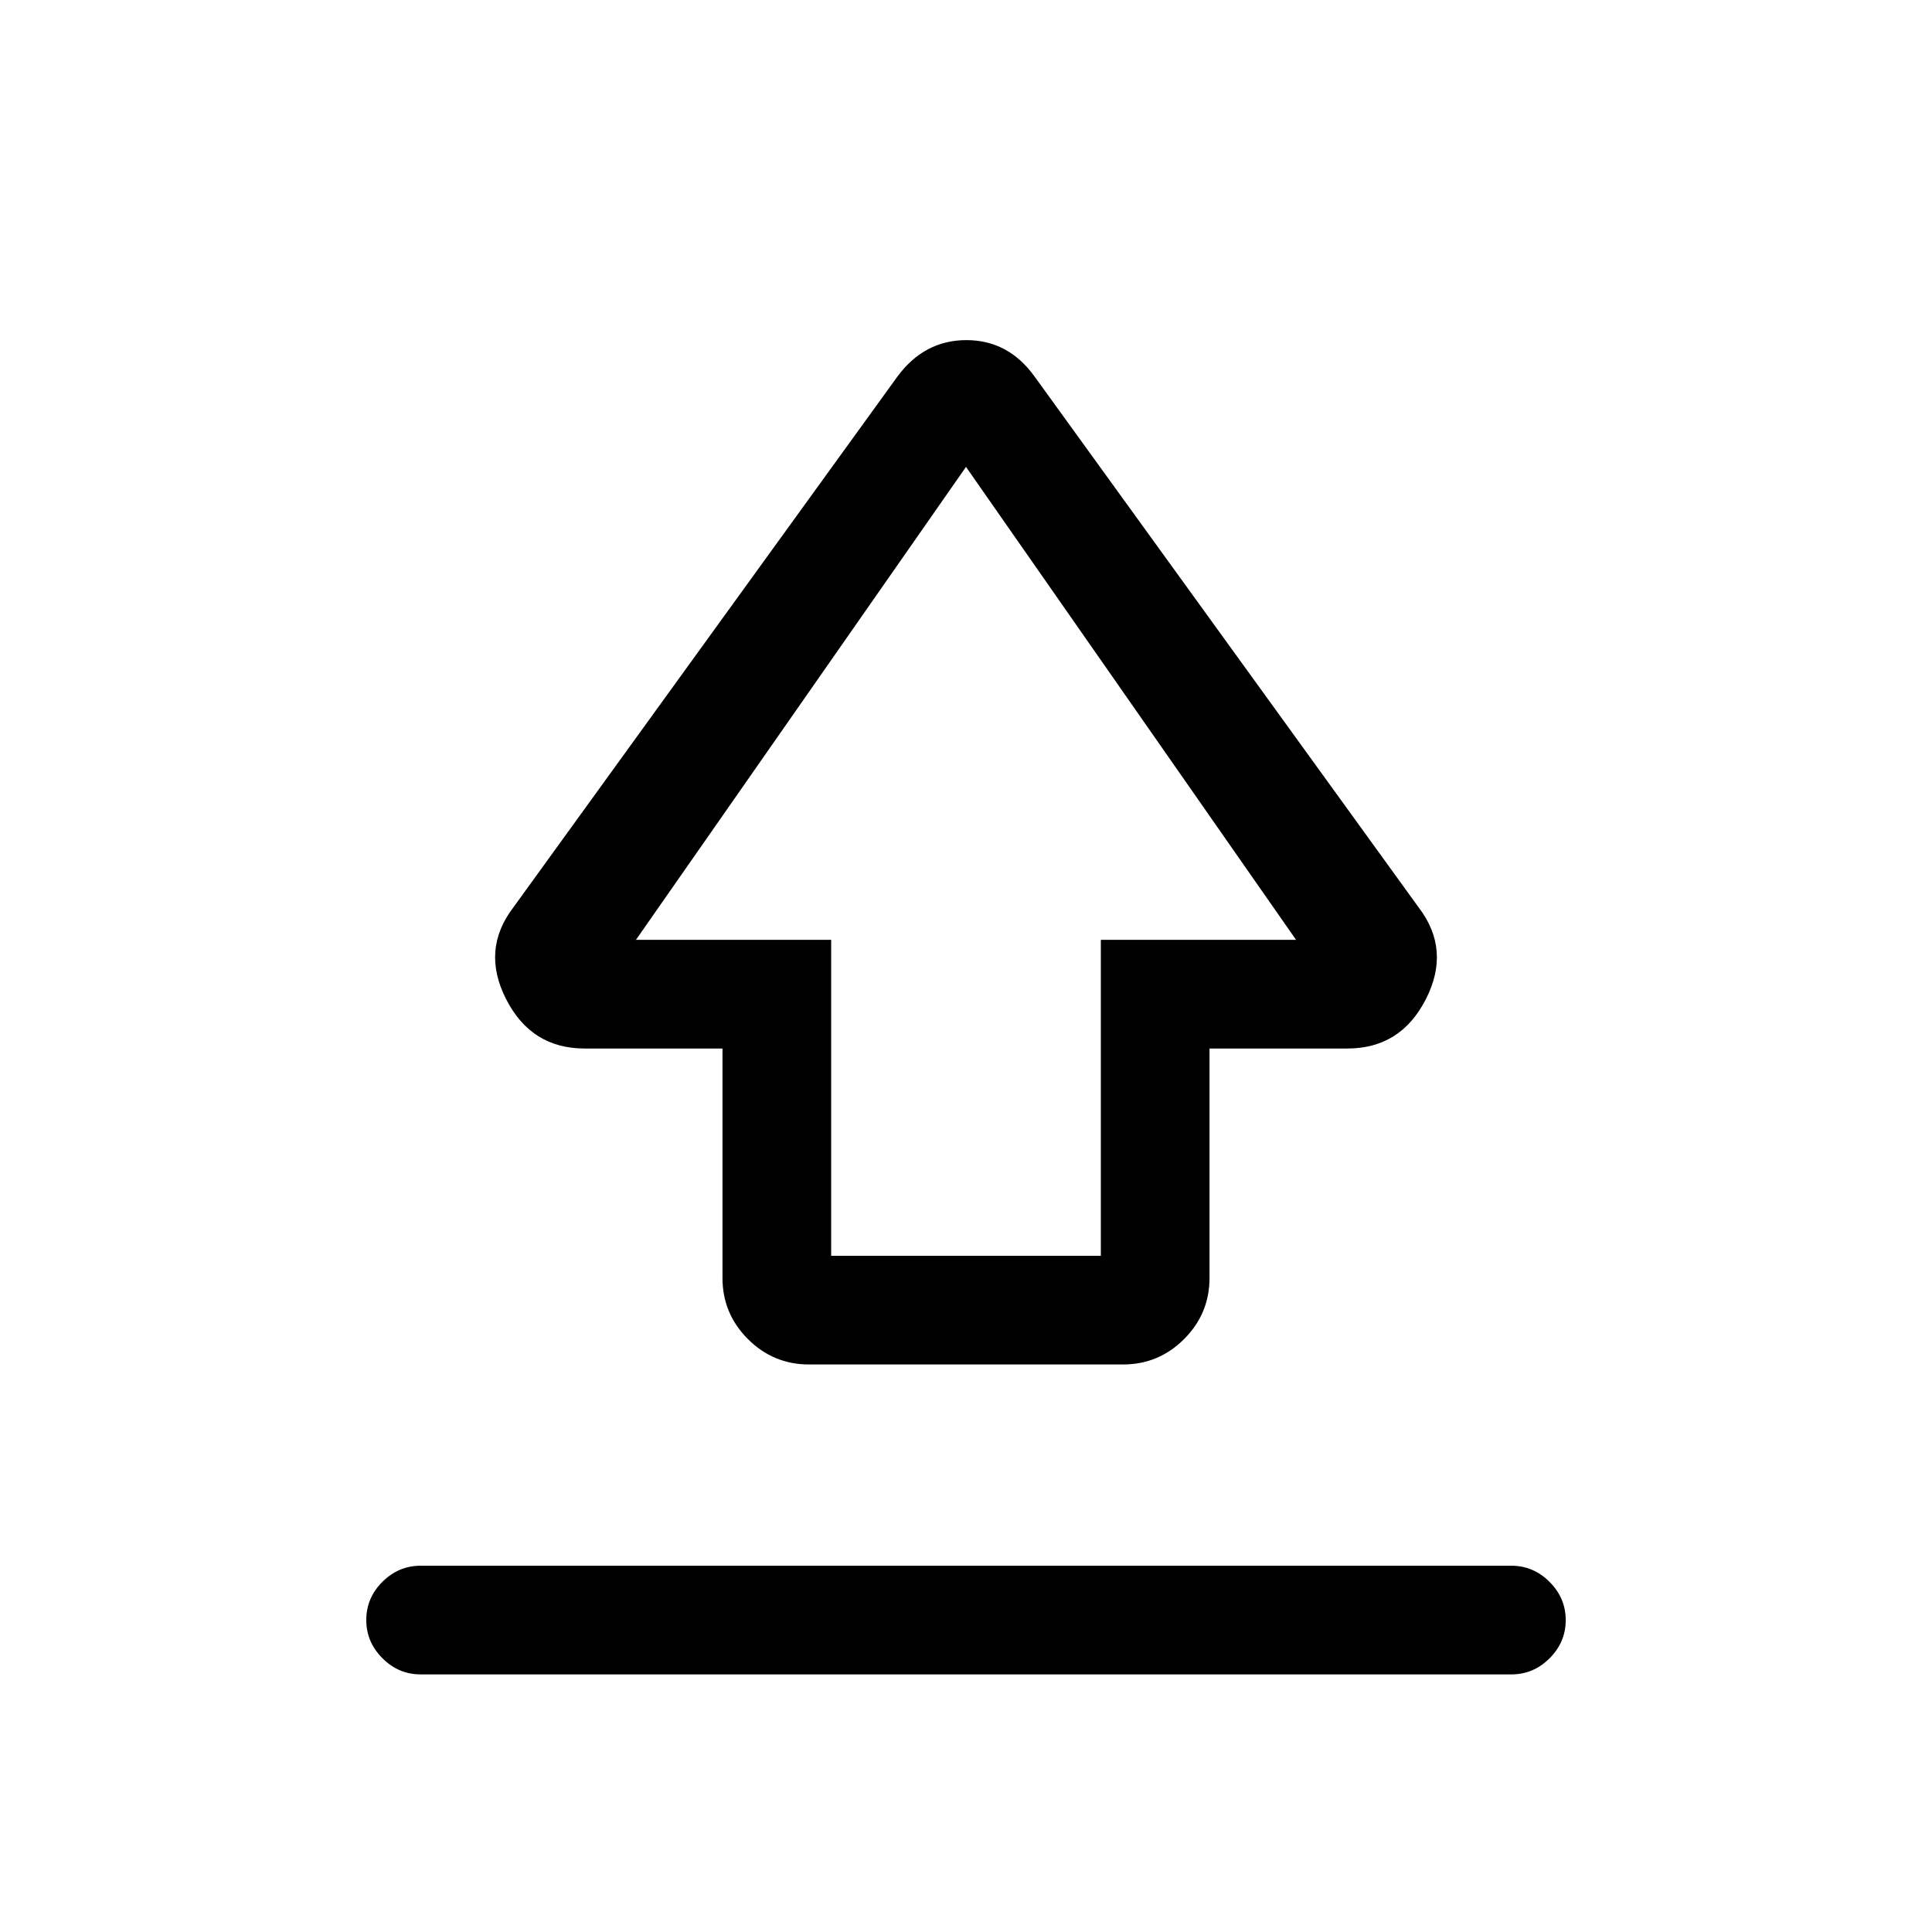 <svg xmlns="http://www.w3.org/2000/svg" height="24" viewBox="0 -960 960 960" width="24"><path d="M359-325v-114h-68.51q-26.49 0-38.99-24.5Q239-488 255-509l191-264q13.36-18 34.18-18T514-773l191 264q16 21 3.5 45.5T669.51-439H601v114q0 17.75-12.62 30.37Q575.75-282 558-282H402q-17.75 0-30.37-12.63Q359-307.25 359-325Zm54-11h134v-157h97L480-728 316-493h97v157Zm67-205ZM209-128q-10.95 0-18.98-8.04-8.02-8.03-8.02-19 0-10.96 8.02-18.96 8.03-8 18.98-8h542q10.95 0 18.97 8.04 8.03 8.03 8.03 19 0 10.96-8.03 18.96-8.02 8-18.97 8H209Z"/></svg>